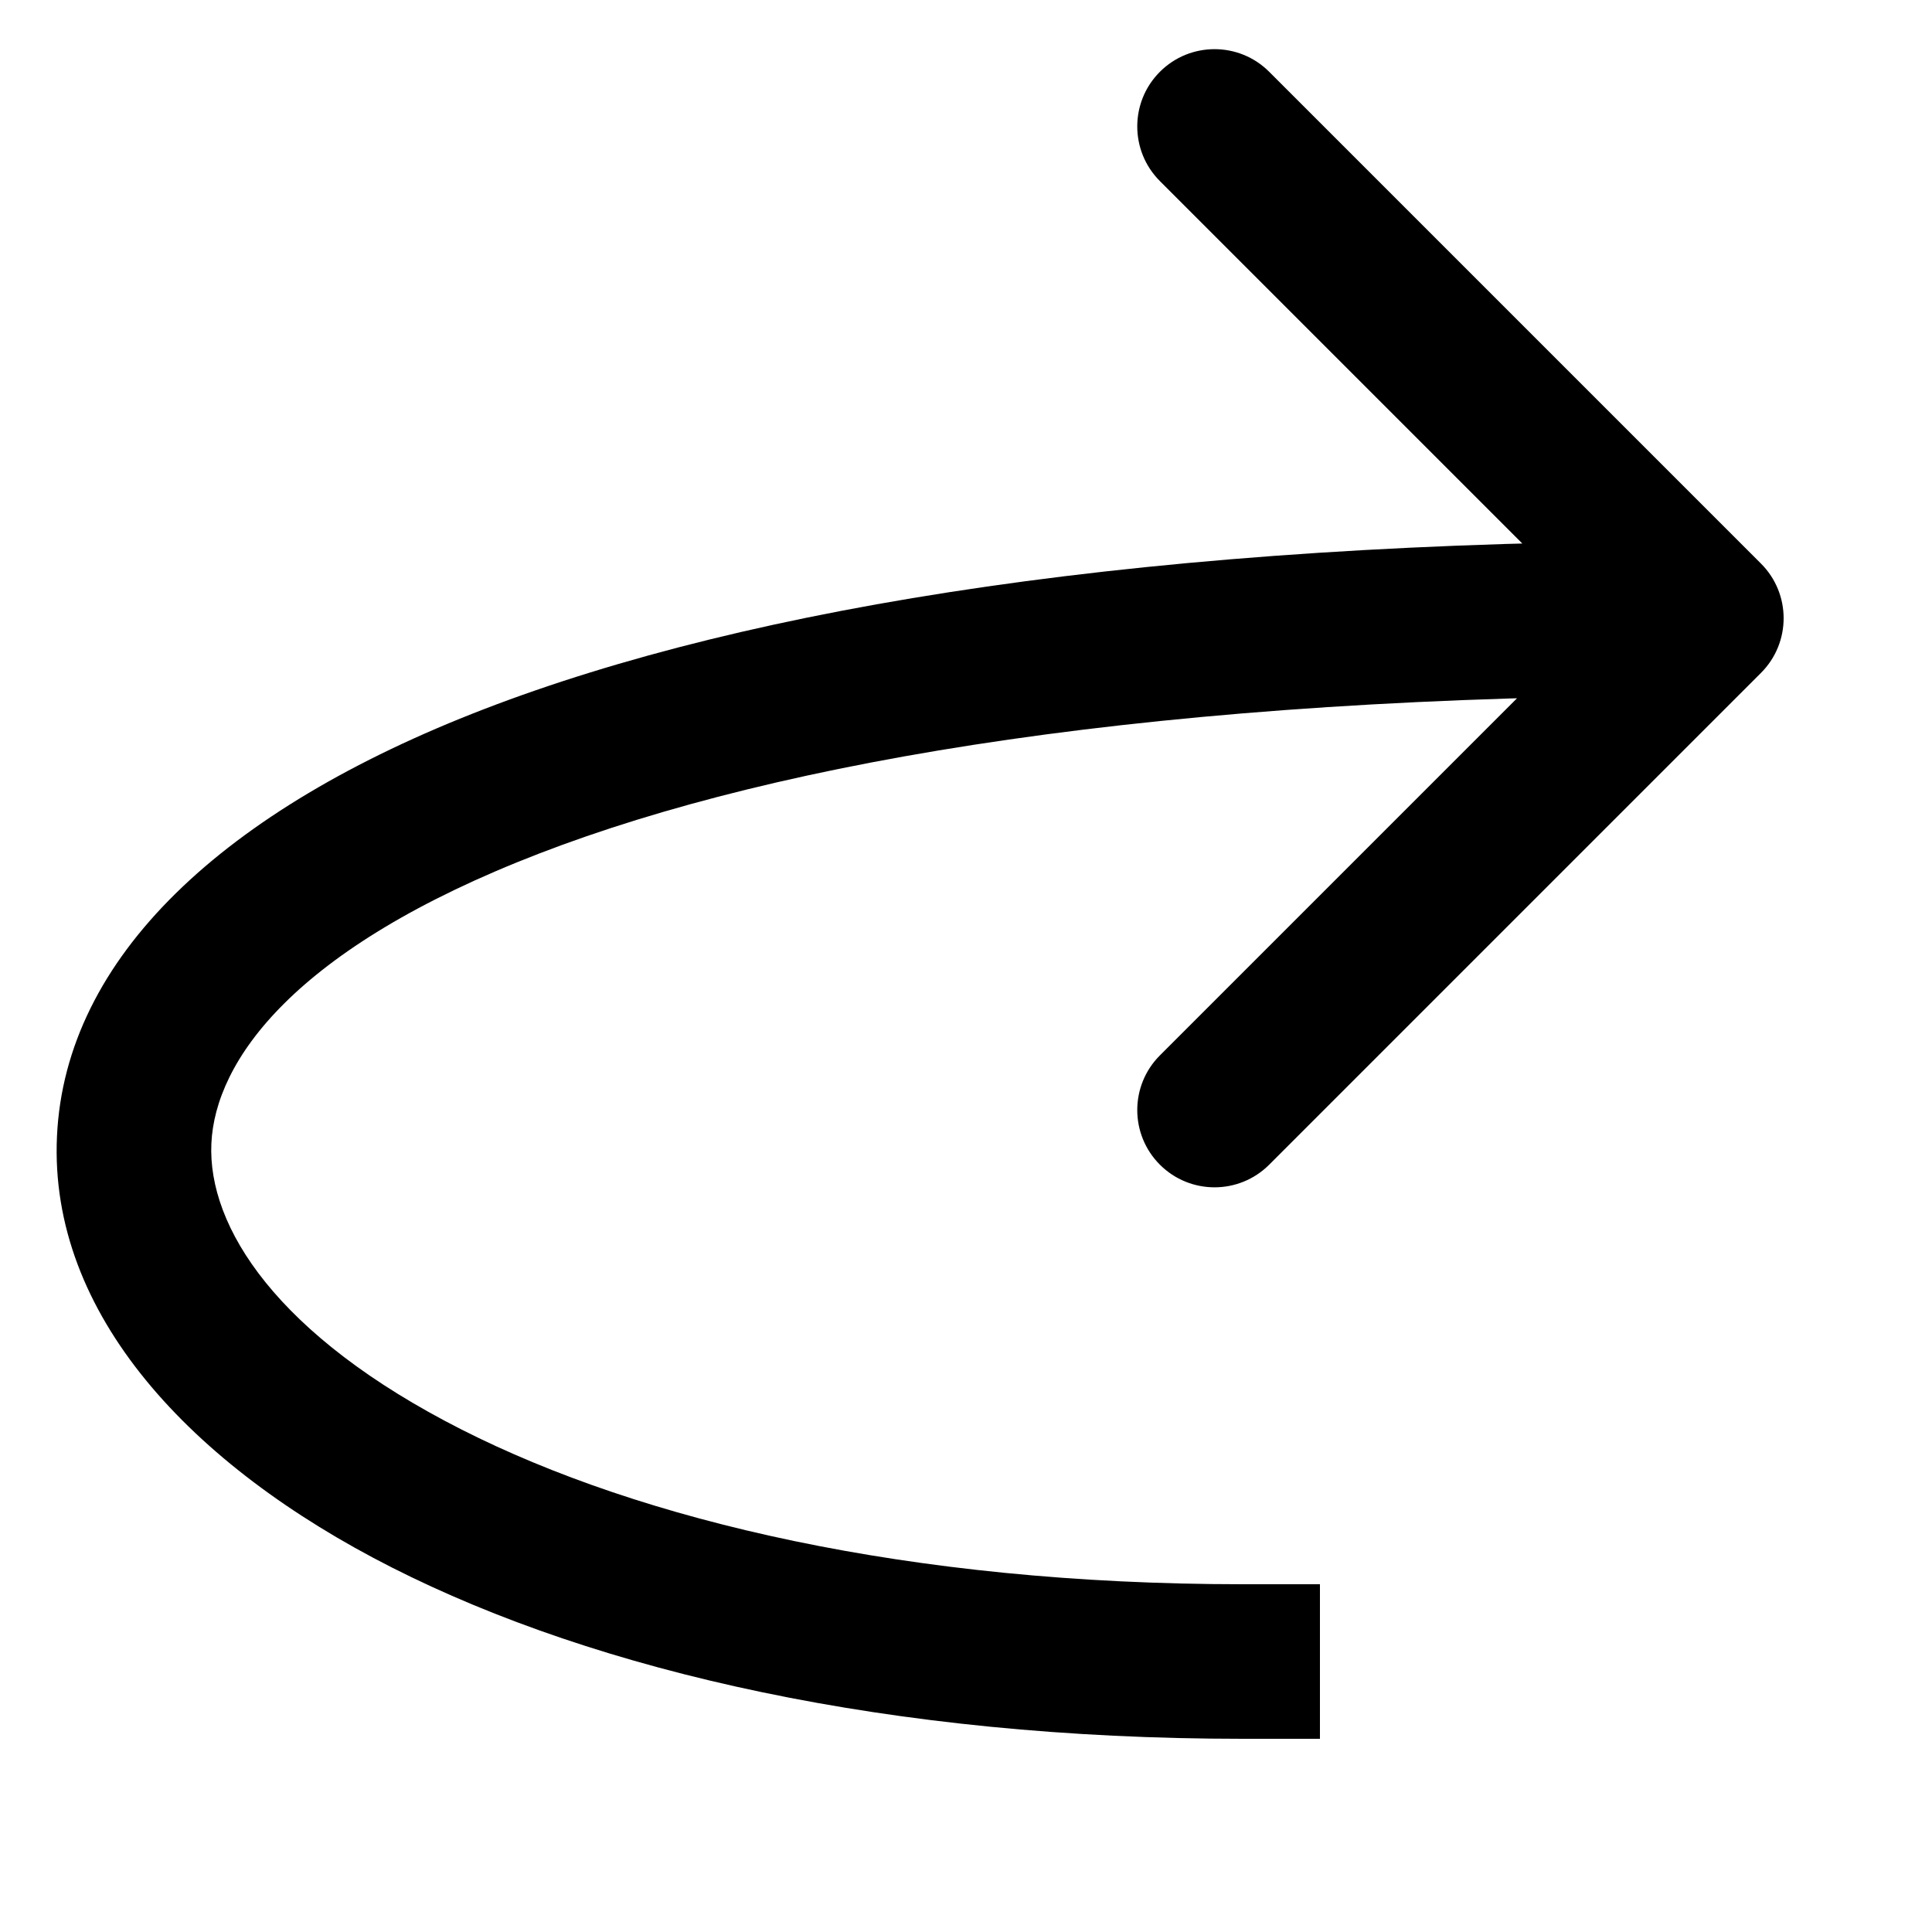 <svg width="100" height="100" viewBox="0 0 100 100" fill="none" xmlns="http://www.w3.org/2000/svg">
<path d="M91.149 29.172C92.711 30.734 92.711 33.266 91.149 34.828L65.693 60.284C64.131 61.846 61.598 61.846 60.036 60.284C58.474 58.722 58.474 56.19 60.036 54.627L82.663 32L60.036 9.373C58.474 7.811 58.474 5.278 60.036 3.716C61.598 2.154 64.131 2.154 65.693 3.716L91.149 29.172ZM64.32 82L68.32 82L68.32 90L64.32 90L64.32 82ZM88.32 36C60.066 36 40.428 39.355 27.93 44.17C15.154 49.092 11.137 54.943 10.941 59.185C10.741 63.498 14.33 69.145 23.895 73.995C33.184 78.705 47.028 82 64.32 82L64.32 90C46.112 90 30.957 86.545 20.277 81.13C9.873 75.855 2.524 68.002 2.949 58.815C3.378 49.557 11.549 41.908 25.054 36.705C38.837 31.395 59.574 28 88.32 28L88.32 36Z" fill="black"/>
</svg>
